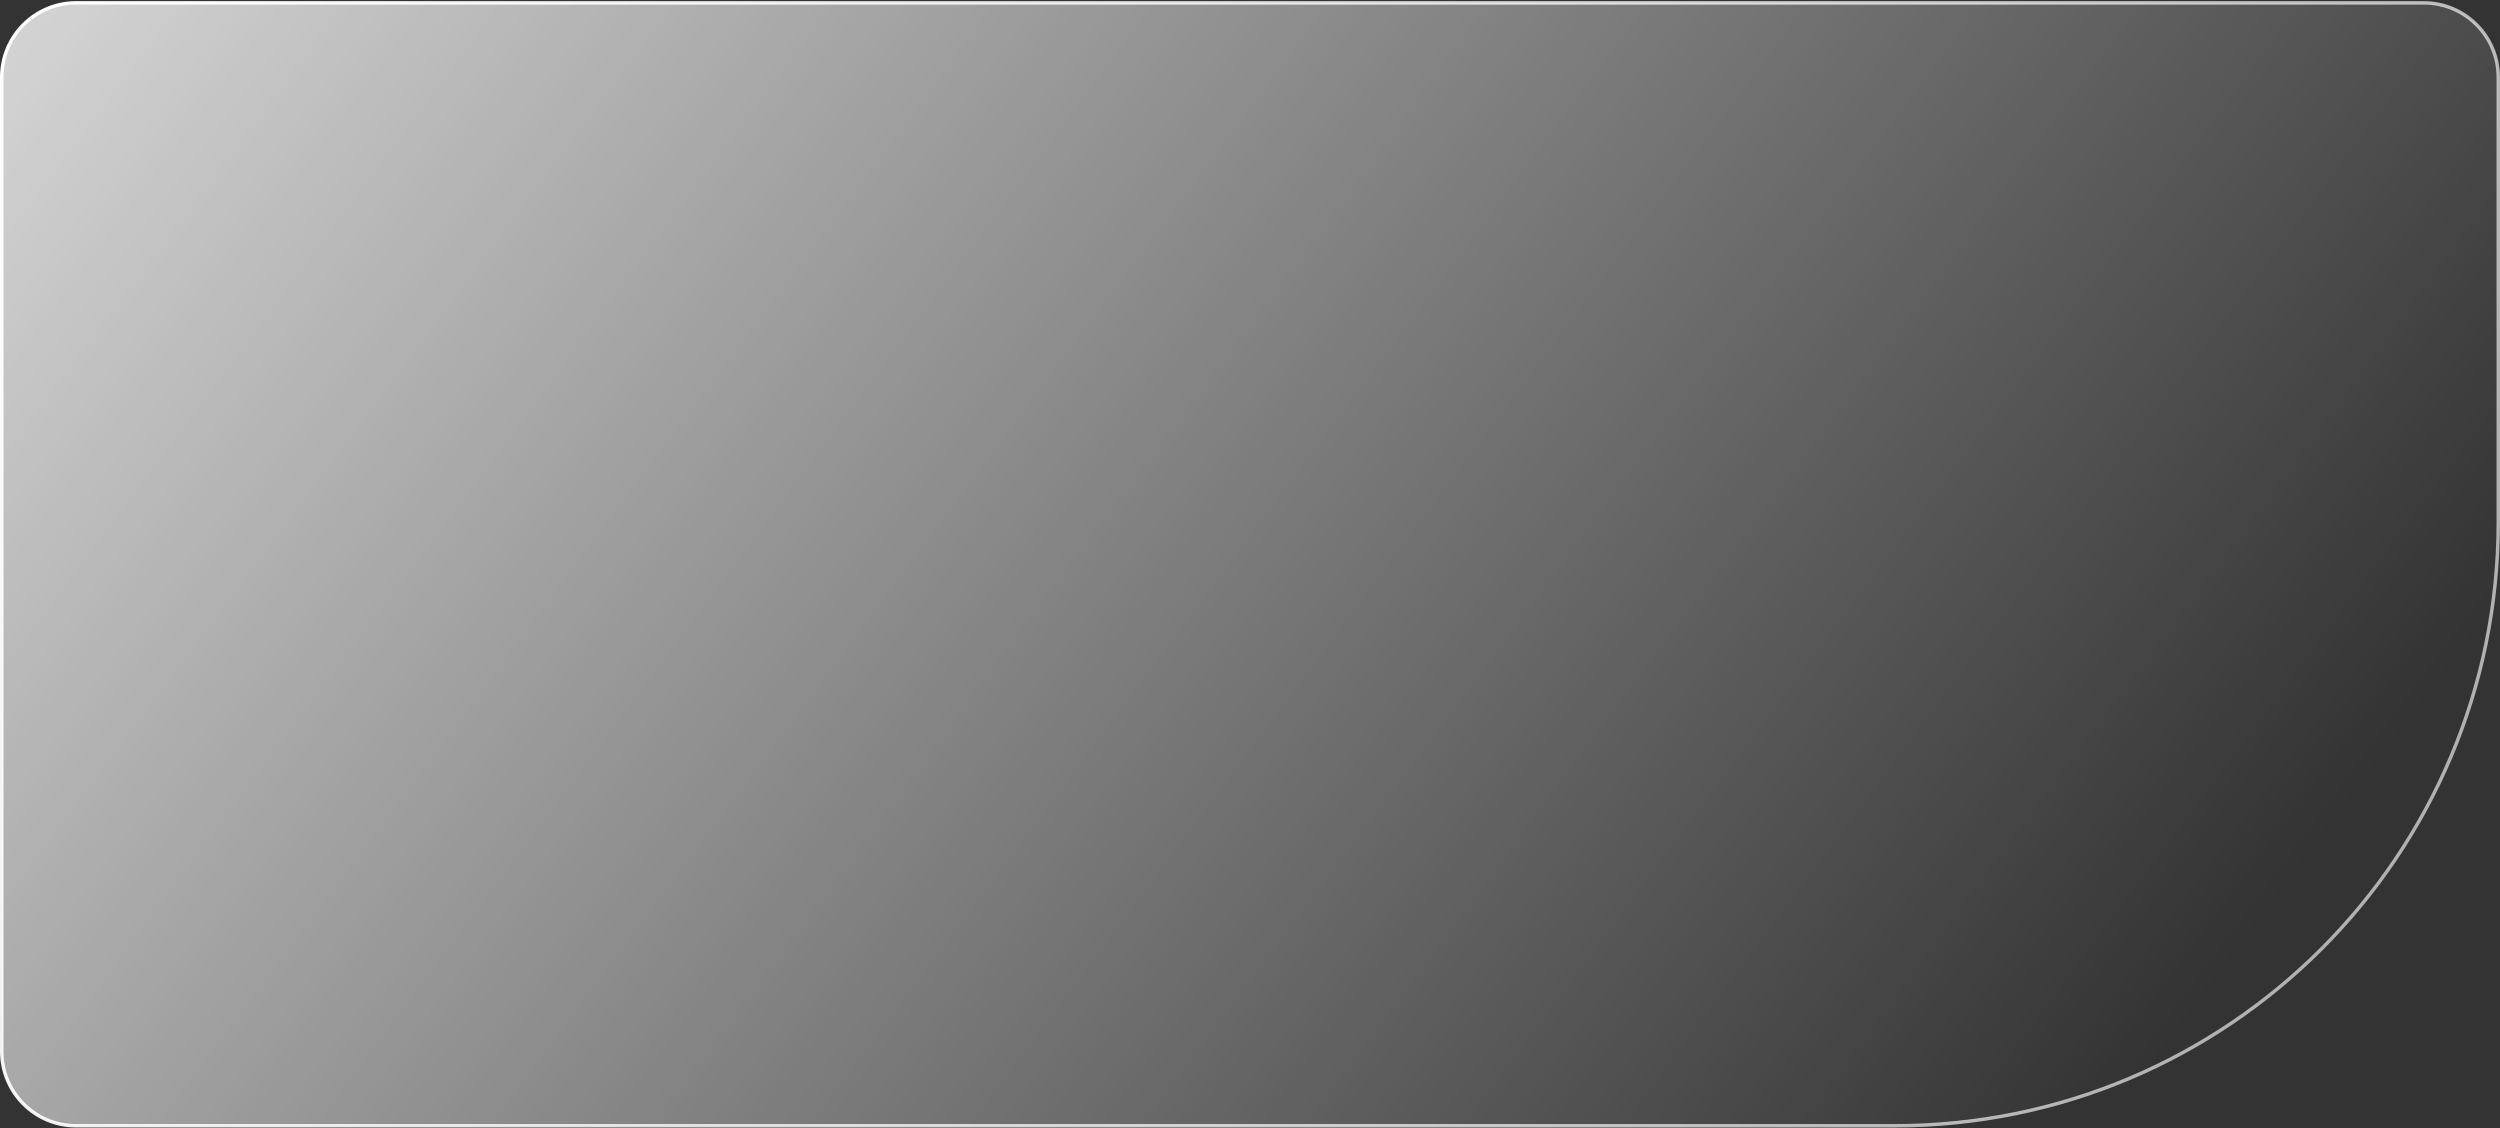 <svg width="1445" height="652" viewBox="0 0 1445 652" fill="none" xmlns="http://www.w3.org/2000/svg">
<rect x="0" y="0" width="1445" height="652" fill="#333333" stroke="none"/>
<path d="M1 44.65C1 20.902 20.252 1.65 44 1.65H1401C1424.75 1.65 1444 20.902 1444 44.65V301.713C1444 494.46 1287.75 650.713 1095 650.713H44C20.252 650.713 1 631.461 1 607.713V44.65Z" fill="url(#paint0_linear_202_111)" stroke="url(#paint1_linear_202_111)" stroke-width="2"/>
<defs>
<linearGradient id="paint0_linear_202_111" x1="17.941" y1="23.051" x2="1089.96" y2="823.519" gradientUnits="userSpaceOnUse">
<stop stop-color="white" stop-opacity="0.78"/>
<stop offset="1" stop-color="white" stop-opacity="0"/>
</linearGradient>
<linearGradient id="paint1_linear_202_111" x1="14.062" y1="14.472" x2="1267.74" y2="617.884" gradientUnits="userSpaceOnUse">
<stop stop-color="white"/>
<stop offset="1" stop-color="white" stop-opacity="0.62"/>
</linearGradient>
</defs>
</svg>
